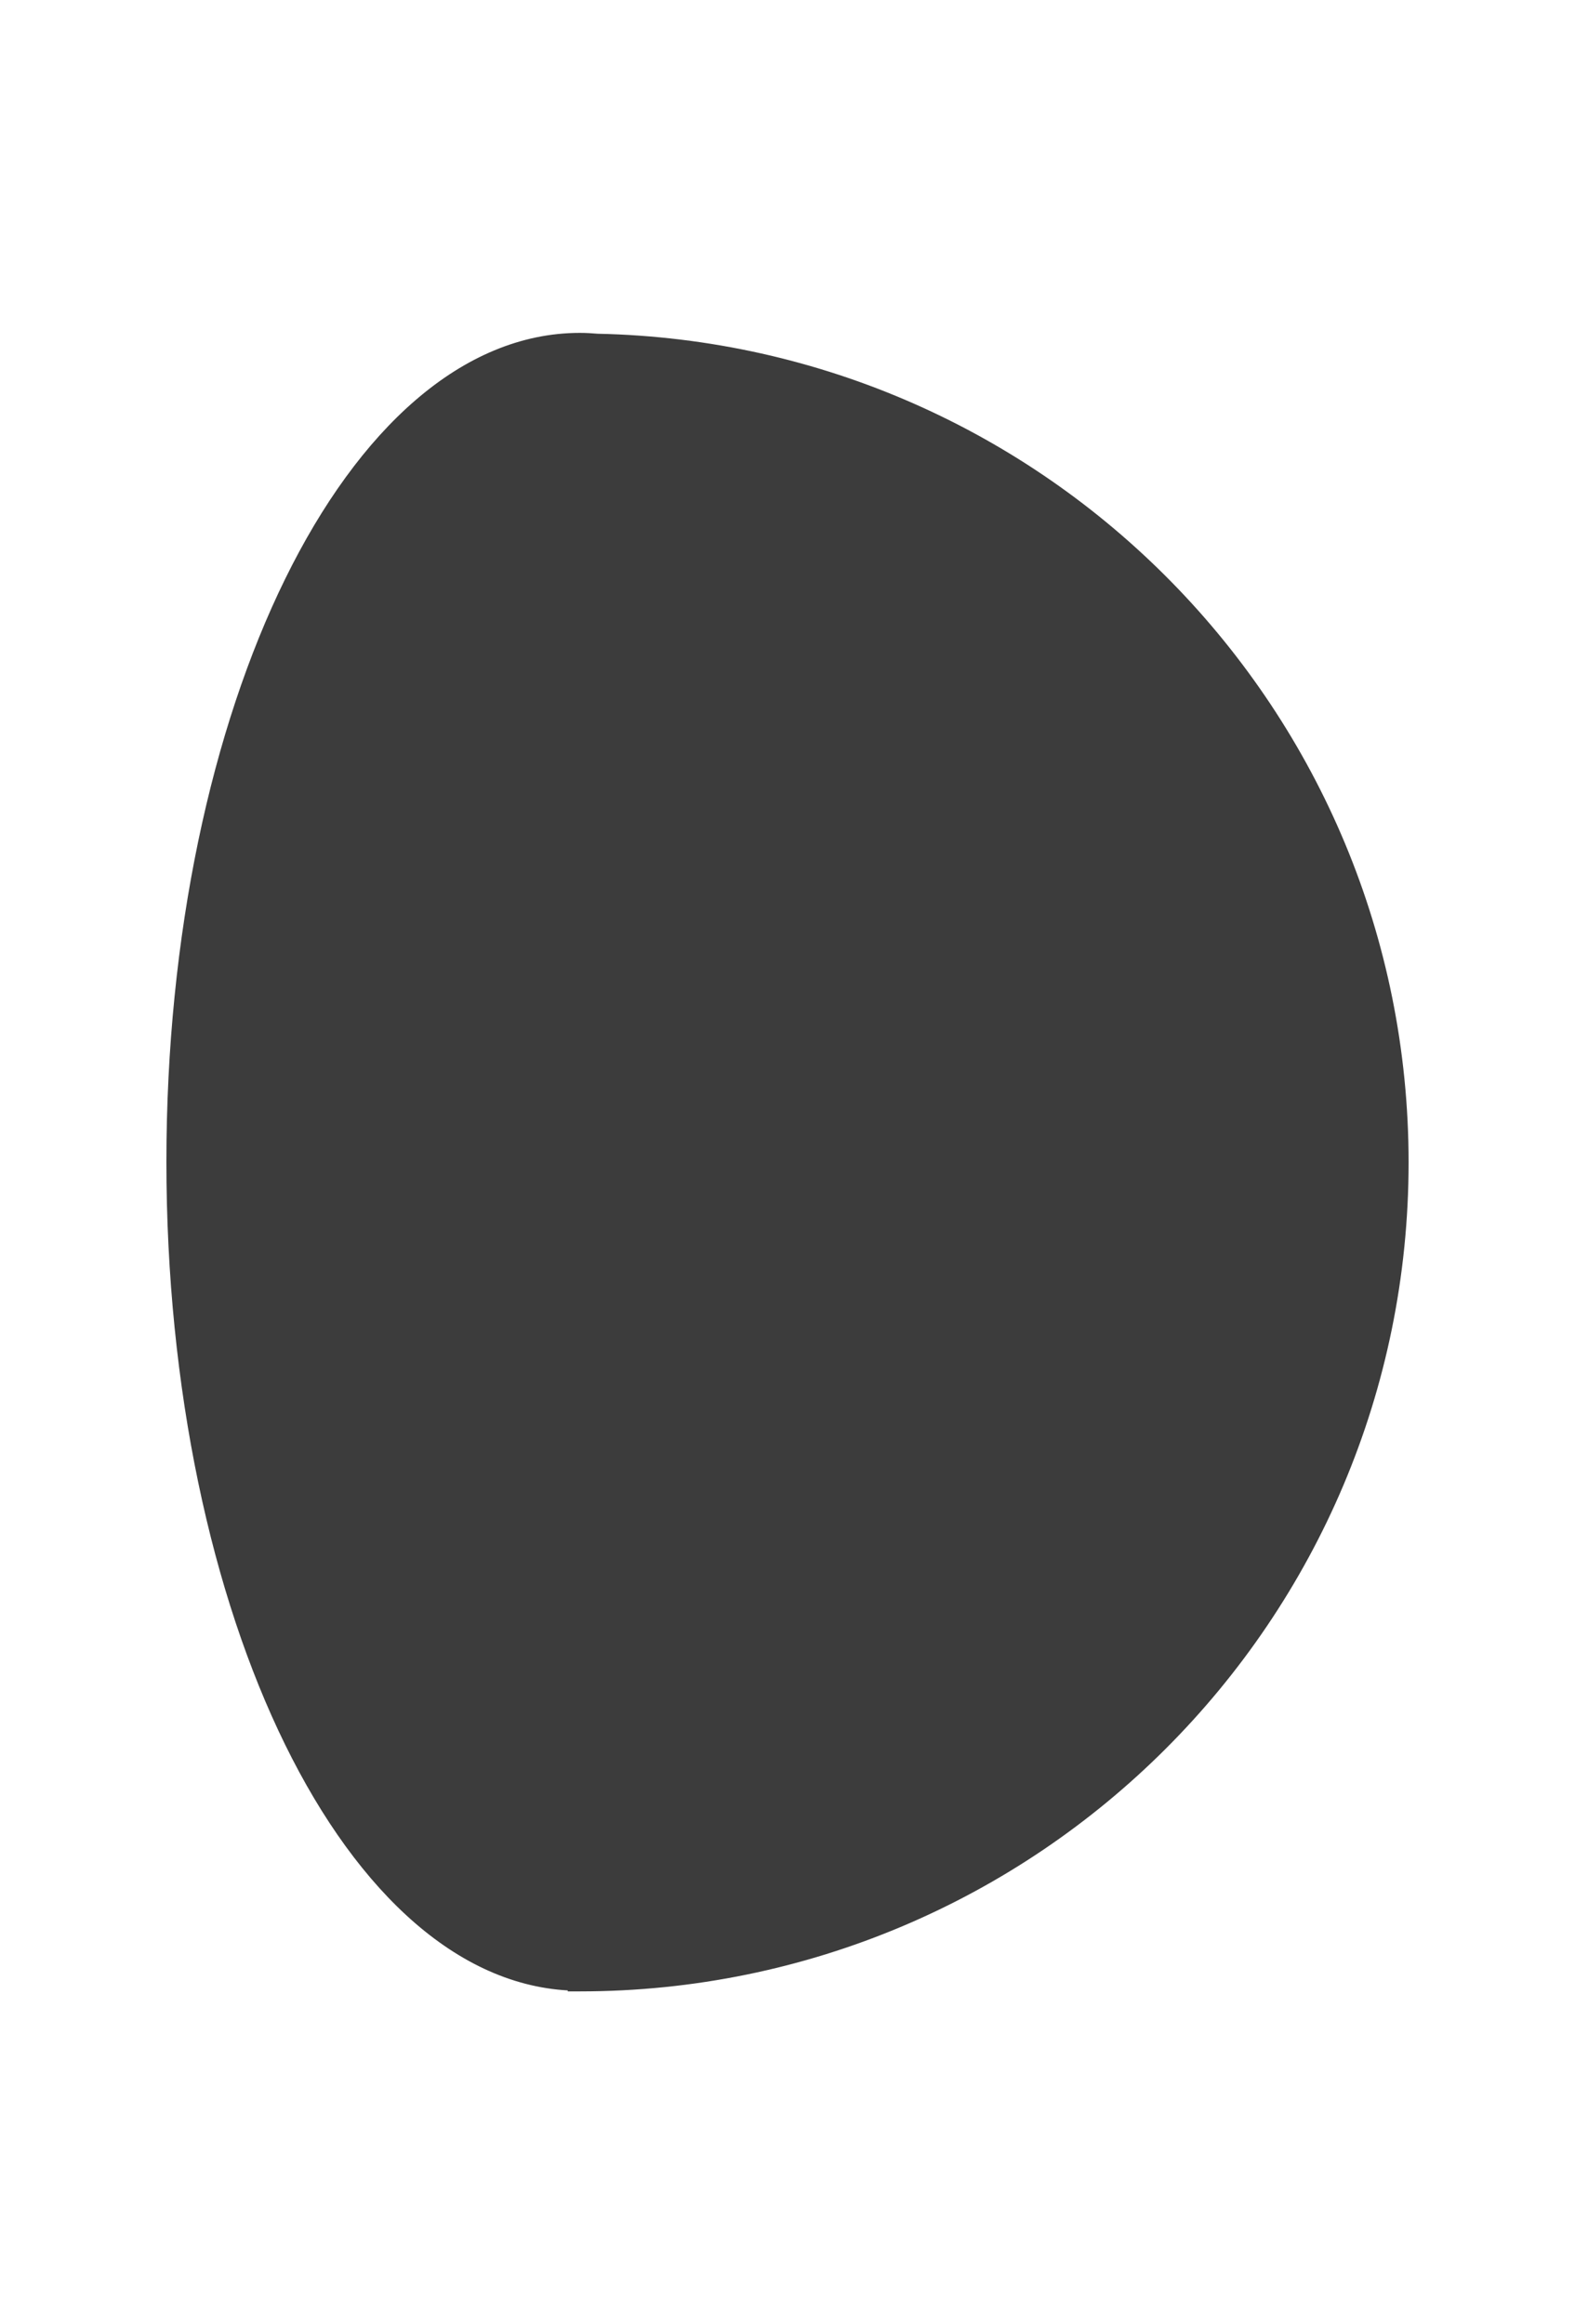 <?xml version="1.0" encoding="UTF-8" standalone="no"?>
<!-- Created with Inkscape (http://www.inkscape.org/) -->

<svg
   xmlns:dc="http://purl.org/dc/elements/1.1/"
   xmlns:cc="http://creativecommons.org/ns#"
   xmlns:rdf="http://www.w3.org/1999/02/22-rdf-syntax-ns#"
   xmlns:svg="http://www.w3.org/2000/svg"
   xmlns="http://www.w3.org/2000/svg"
   xmlns:sodipodi="http://sodipodi.sourceforge.net/DTD/sodipodi-0.dtd"
   xmlns:inkscape="http://www.inkscape.org/namespaces/inkscape"
   width="473.243"
   height="698.212"
   id="svg2"
   version="1.1"
   inkscape:version="0.48.3.1 r9886"
   sodipodi:docname="indicator-lunar-waning-gibbous.svg">
  <defs
     id="defs4" />
  <sodipodi:namedview
     id="base"
     pagecolor="#ffffff"
     bordercolor="#666666"
     borderopacity="1.0"
     inkscape:pageopacity="0.0"
     inkscape:pageshadow="2"
     inkscape:zoom="0.12374369"
     inkscape:cx="-2860.6629"
     inkscape:cy="391.96051"
     inkscape:document-units="px"
     inkscape:current-layer="layer1"
     showgrid="false"
     inkscape:window-width="1920"
     inkscape:window-height="1056"
     inkscape:window-x="0"
     inkscape:window-y="24"
     inkscape:window-maximized="1"
     fit-margin-top="100"
     fit-margin-left="50"
     fit-margin-right="50"
     fit-margin-bottom="100">
    <inkscape:grid
       type="xygrid"
       id="grid2993"
       empspacing="5"
       visible="true"
       enabled="true"
       snapvisiblegridlinesonly="true"
       originx="-1195.395px"
       originy="2845.344px" />
  </sodipodi:namedview>
  <g
     inkscape:label="Layer 1"
     inkscape:groupmode="layer"
     id="layer1"
     transform="translate(-1195.395,-3199.494)">
    <path
       id="path5546"
       d="m 1369.594,3303.037 c 1.749,0 3.488,0.1 5.219,0.25 133.174,2.759 240.281,111.571 240.281,245.406 0,135.568 -109.901,245.469 -245.469,245.469 -0.031,0 -0.062,2e-4 -0.094,0 l 0,-0.187 c -66.613,-0.069 -120.594,-109.943 -120.594,-245.469 0,-135.568 54.015,-245.469 120.656,-245.469 z"
       style="fill:#3c3c3c;fill-opacity:1;fill-rule:nonzero;stroke:#3c3c3c;stroke-width:7.087;stroke-miterlimit:4;stroke-opacity:1;stroke-dasharray:none"
       inkscape:connector-curvature="0" />
  </g>
</svg>
